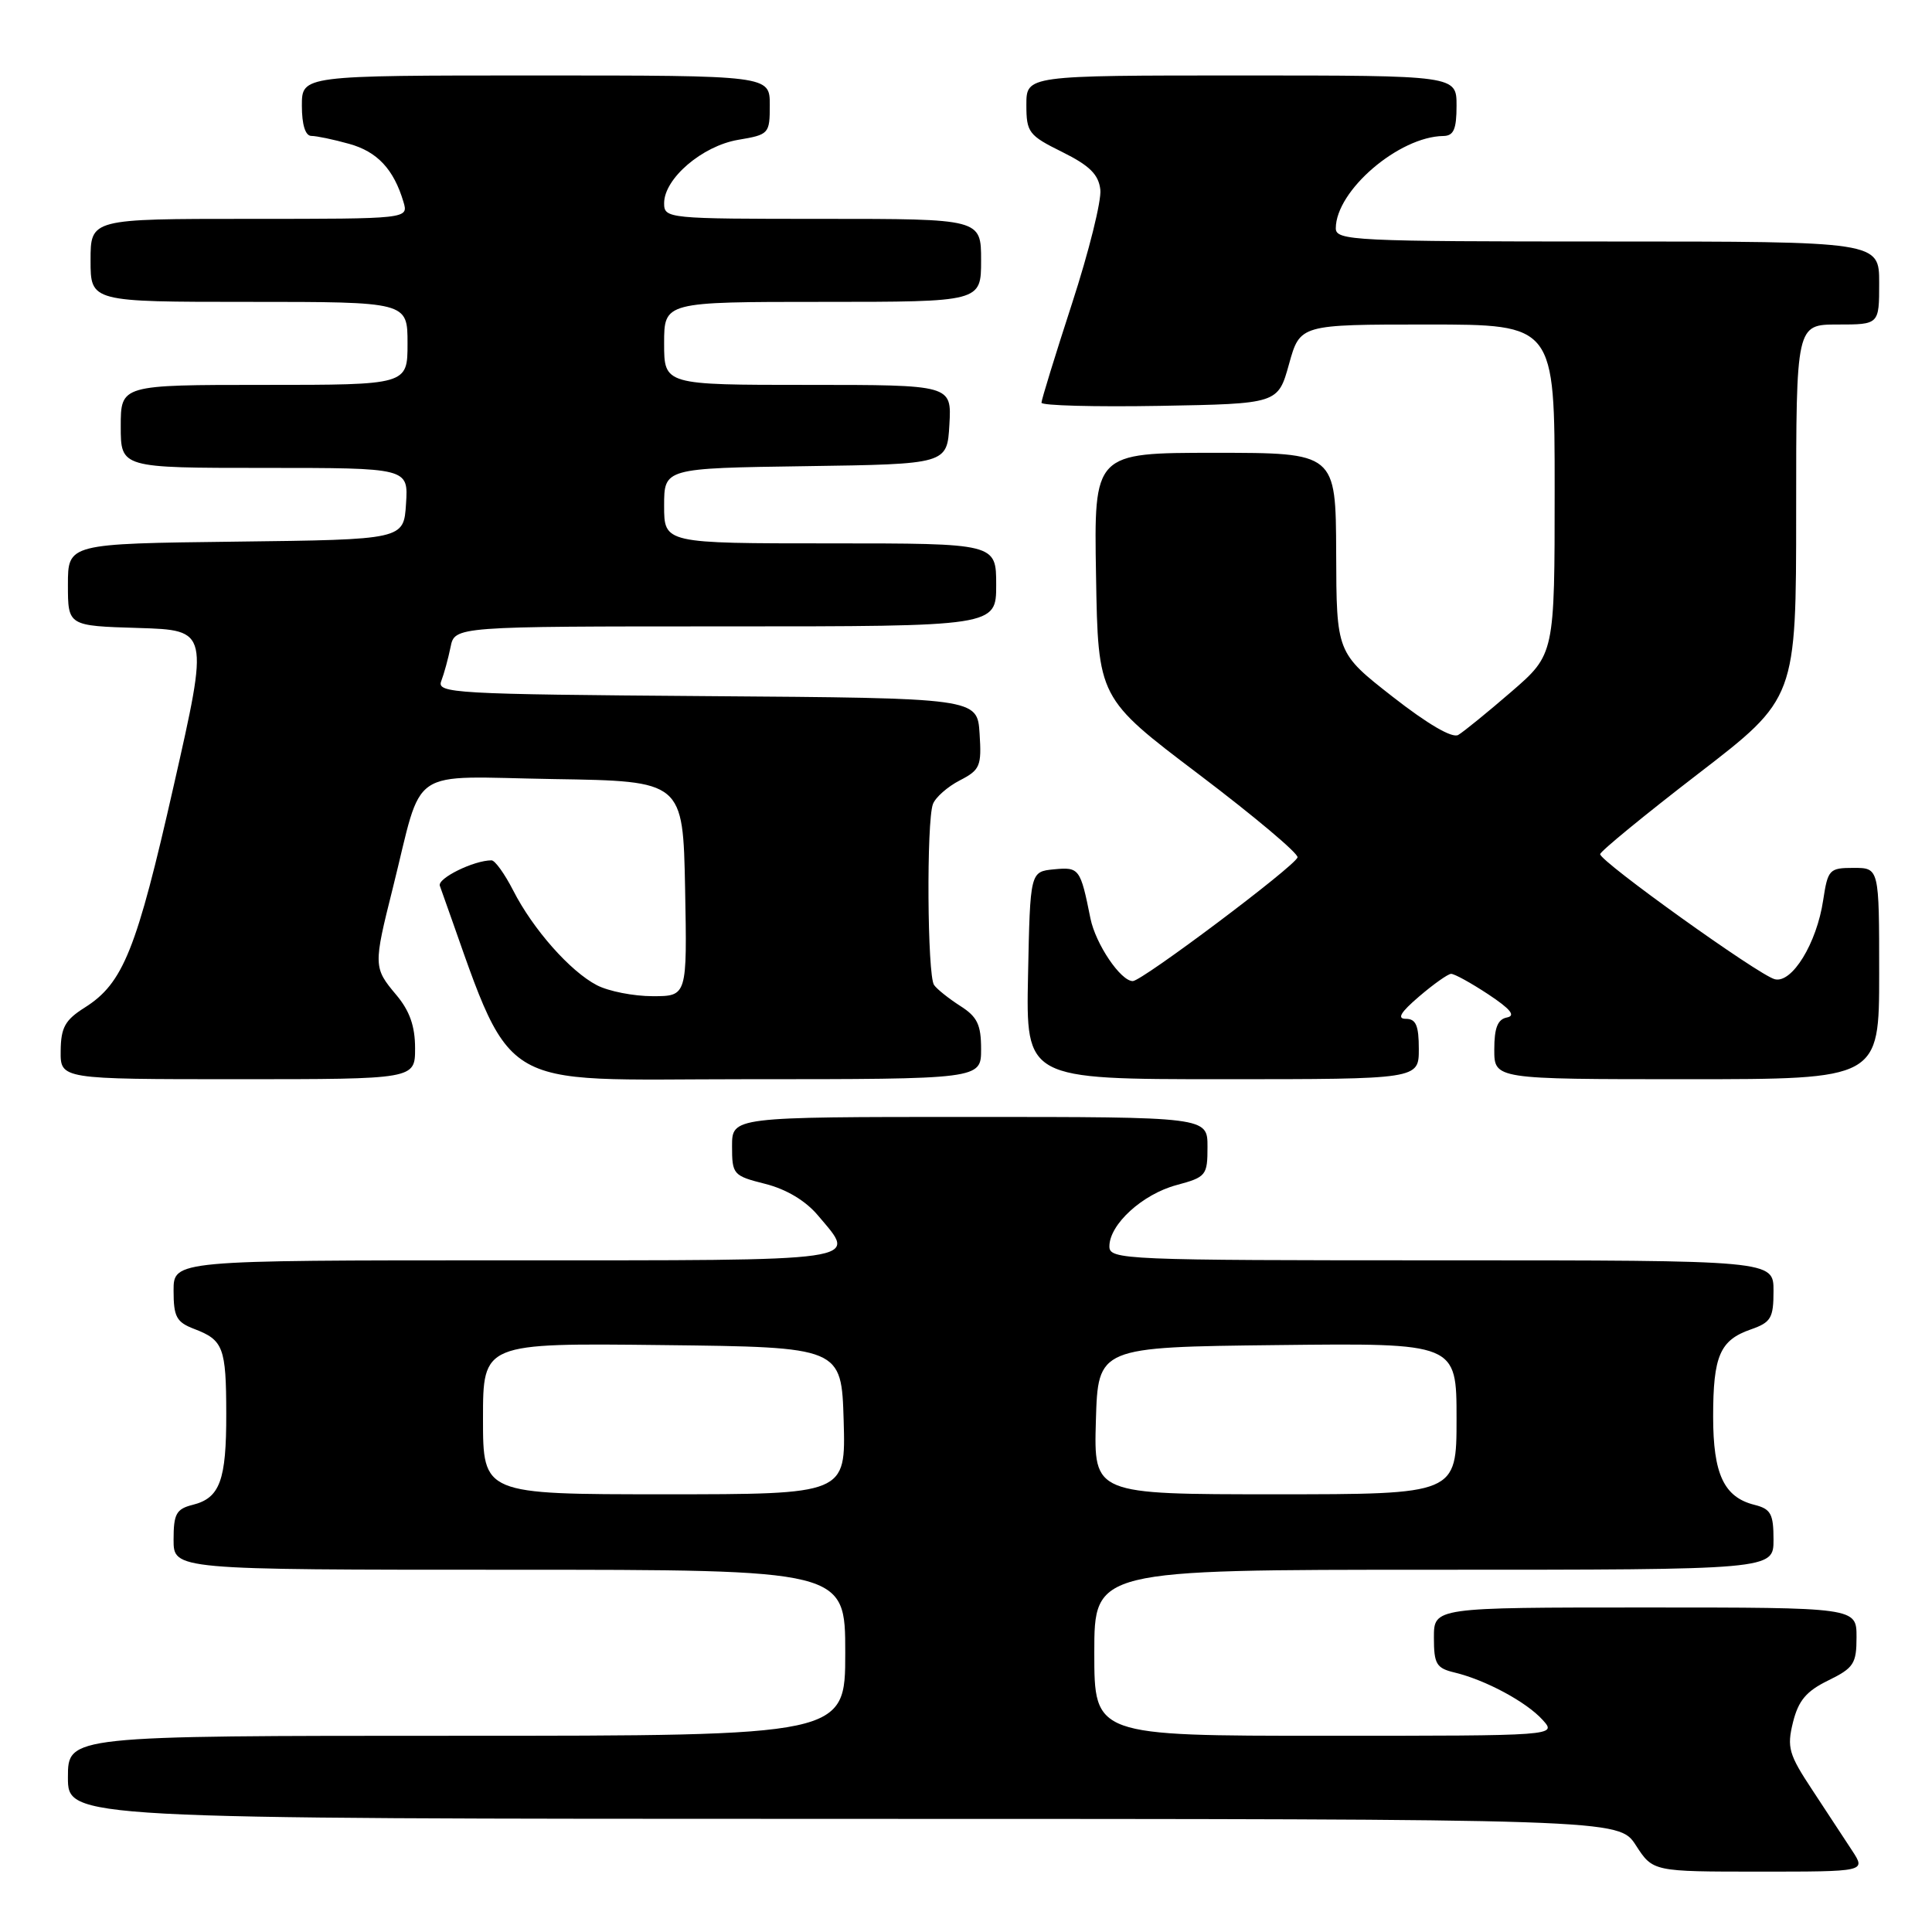 <?xml version="1.0" encoding="UTF-8" standalone="no"?>
<!DOCTYPE svg PUBLIC "-//W3C//DTD SVG 1.1//EN" "http://www.w3.org/Graphics/SVG/1.1/DTD/svg11.dtd" >
<svg xmlns="http://www.w3.org/2000/svg" xmlns:xlink="http://www.w3.org/1999/xlink" version="1.1" viewBox="0 0 256 256">
 <g >
 <path fill="currentColor"
d=" M 245.44 245.25 C 244.46 243.74 242.08 240.12 240.16 237.21 C 237.01 232.45 236.76 231.55 237.58 228.21 C 238.30 225.33 239.34 224.09 242.25 222.67 C 245.63 221.01 246.00 220.45 246.00 216.92 C 246.00 213.00 246.00 213.00 218.00 213.00 C 190.00 213.00 190.00 213.00 190.00 216.98 C 190.00 220.50 190.32 221.04 192.75 221.62 C 196.85 222.61 202.25 225.51 204.40 227.89 C 206.31 230.00 206.31 230.00 175.65 230.00 C 145.00 230.00 145.00 230.00 145.00 219.00 C 145.00 208.00 145.00 208.00 190.00 208.00 C 235.00 208.00 235.00 208.00 235.00 204.02 C 235.00 200.60 234.65 199.95 232.48 199.40 C 228.43 198.39 227.00 195.33 227.00 187.71 C 227.00 179.66 227.90 177.58 231.98 176.16 C 234.67 175.22 235.00 174.66 235.00 171.05 C 235.00 167.00 235.00 167.00 191.00 167.00 C 148.82 167.00 147.00 166.92 147.00 165.15 C 147.00 162.24 151.38 158.24 155.89 157.03 C 159.83 155.97 160.00 155.75 160.00 151.96 C 160.00 148.00 160.00 148.00 128.50 148.00 C 97.00 148.00 97.00 148.00 97.00 151.88 C 97.00 155.63 97.15 155.80 101.40 156.87 C 104.20 157.58 106.75 159.10 108.40 161.07 C 113.60 167.25 115.34 167.00 67.00 167.00 C 23.00 167.00 23.00 167.00 23.00 171.02 C 23.00 174.49 23.38 175.19 25.73 176.09 C 29.59 177.56 29.97 178.54 29.98 187.32 C 30.00 196.16 29.14 198.50 25.53 199.40 C 23.35 199.95 23.00 200.60 23.00 204.02 C 23.00 208.00 23.00 208.00 67.50 208.00 C 112.00 208.00 112.00 208.00 112.00 219.00 C 112.00 230.00 112.00 230.00 60.50 230.00 C 9.00 230.00 9.00 230.00 9.00 235.50 C 9.00 241.00 9.00 241.00 111.75 241.01 C 214.50 241.02 214.50 241.02 216.76 244.51 C 219.02 248.00 219.02 248.00 233.12 248.00 C 247.23 248.00 247.23 248.00 245.44 245.25 Z  M 55.00 138.89 C 55.00 135.97 54.28 133.93 52.50 131.82 C 49.48 128.23 49.47 127.95 52.05 117.67 C 56.15 101.27 53.73 102.91 73.34 103.23 C 90.50 103.50 90.50 103.50 90.78 117.75 C 91.05 132.00 91.05 132.00 86.48 132.00 C 83.96 132.00 80.64 131.35 79.10 130.55 C 75.56 128.72 70.61 123.12 67.99 117.97 C 66.87 115.79 65.59 114.00 65.13 114.00 C 62.78 114.00 57.93 116.39 58.28 117.37 C 68.32 145.31 64.66 143.00 98.75 143.00 C 130.00 143.00 130.00 143.00 130.00 139.02 C 130.00 135.78 129.50 134.73 127.25 133.30 C 125.74 132.33 124.17 131.09 123.77 130.52 C 122.87 129.28 122.75 108.82 123.62 106.54 C 123.96 105.65 125.56 104.24 127.17 103.41 C 129.87 102.02 130.08 101.51 129.80 97.20 C 129.50 92.50 129.50 92.50 93.65 92.24 C 60.07 91.99 57.84 91.86 58.47 90.24 C 58.84 89.28 59.39 87.26 59.70 85.75 C 60.25 83.00 60.25 83.00 96.12 83.00 C 132.00 83.00 132.00 83.00 132.00 77.50 C 132.00 72.00 132.00 72.00 110.00 72.00 C 88.00 72.00 88.00 72.00 88.00 67.02 C 88.00 62.04 88.00 62.04 106.75 61.77 C 125.50 61.50 125.50 61.50 125.80 56.25 C 126.10 51.00 126.10 51.00 107.05 51.00 C 88.00 51.00 88.00 51.00 88.00 45.50 C 88.00 40.00 88.00 40.00 109.00 40.00 C 130.00 40.00 130.00 40.00 130.00 34.50 C 130.00 29.00 130.00 29.00 109.00 29.00 C 88.41 29.00 88.00 28.96 88.00 26.92 C 88.00 23.66 93.05 19.34 97.80 18.53 C 101.90 17.84 102.00 17.73 102.00 13.91 C 102.00 10.00 102.00 10.00 71.00 10.00 C 40.00 10.00 40.00 10.00 40.00 14.00 C 40.00 16.53 40.46 18.00 41.25 18.01 C 41.94 18.01 44.19 18.48 46.26 19.06 C 49.99 20.09 52.17 22.42 53.46 26.75 C 54.13 29.00 54.13 29.00 33.07 29.00 C 12.00 29.00 12.00 29.00 12.00 34.50 C 12.00 40.00 12.00 40.00 33.00 40.00 C 54.00 40.00 54.00 40.00 54.00 45.50 C 54.00 51.00 54.00 51.00 35.00 51.00 C 16.00 51.00 16.00 51.00 16.00 56.50 C 16.00 62.00 16.00 62.00 35.05 62.00 C 54.11 62.00 54.11 62.00 53.80 66.75 C 53.50 71.50 53.50 71.50 31.25 71.77 C 9.00 72.04 9.00 72.04 9.00 77.48 C 9.00 82.93 9.00 82.93 18.34 83.21 C 27.69 83.50 27.69 83.50 23.02 104.10 C 18.09 125.89 16.33 130.28 11.24 133.50 C 8.62 135.15 8.07 136.15 8.04 139.25 C 8.00 143.00 8.00 143.00 31.50 143.00 C 55.00 143.00 55.00 143.00 55.00 138.89 Z  M 188.00 139.00 C 188.00 135.89 187.62 135.00 186.29 135.00 C 185.07 135.00 185.57 134.15 188.04 132.04 C 189.94 130.41 191.85 129.06 192.27 129.04 C 192.70 129.02 194.91 130.24 197.20 131.75 C 200.16 133.71 200.87 134.59 199.68 134.82 C 198.45 135.06 198.00 136.19 198.00 139.07 C 198.00 143.00 198.00 143.00 223.50 143.00 C 249.00 143.00 249.00 143.00 249.00 129.00 C 249.00 115.00 249.00 115.00 245.61 115.00 C 242.39 115.00 242.20 115.21 241.58 119.28 C 240.73 124.99 237.44 130.35 235.16 129.75 C 233.01 129.19 211.99 114.13 212.03 113.18 C 212.05 112.81 217.90 108.01 225.03 102.52 C 238.00 92.54 238.00 92.54 238.00 67.77 C 238.00 43.00 238.00 43.00 243.50 43.00 C 249.00 43.00 249.00 43.00 249.00 37.50 C 249.00 32.00 249.00 32.00 213.00 32.00 C 179.38 32.00 177.00 31.88 177.00 30.25 C 177.01 25.26 185.36 18.10 191.25 18.02 C 192.62 18.00 193.00 17.13 193.00 14.00 C 193.00 10.00 193.00 10.00 164.50 10.00 C 136.00 10.00 136.00 10.00 136.00 13.89 C 136.00 17.54 136.30 17.94 140.75 20.14 C 144.38 21.94 145.57 23.12 145.80 25.13 C 145.97 26.57 144.28 33.36 142.05 40.21 C 139.82 47.07 138.00 52.98 138.00 53.36 C 138.00 53.74 145.05 53.93 153.67 53.78 C 169.34 53.50 169.34 53.50 170.80 48.25 C 172.26 43.00 172.26 43.00 189.13 43.00 C 206.00 43.00 206.00 43.00 206.00 64.85 C 206.00 86.70 206.00 86.70 200.25 91.67 C 197.09 94.40 193.93 96.97 193.23 97.38 C 192.44 97.86 189.19 95.96 184.53 92.32 C 177.09 86.50 177.09 86.50 177.05 73.25 C 177.00 60.00 177.00 60.00 160.98 60.00 C 144.95 60.00 144.95 60.00 145.23 76.25 C 145.50 92.50 145.50 92.50 158.86 102.61 C 166.20 108.17 172.09 113.12 171.93 113.61 C 171.55 114.81 151.32 130.00 150.10 130.00 C 148.49 130.00 145.18 125.09 144.49 121.70 C 143.16 115.07 143.01 114.87 139.66 115.19 C 136.50 115.50 136.50 115.50 136.22 129.25 C 135.94 143.00 135.94 143.00 161.97 143.00 C 188.00 143.00 188.00 143.00 188.00 139.00 Z  M 64.00 187.98 C 64.00 177.96 64.00 177.96 87.75 178.23 C 111.50 178.50 111.50 178.50 111.79 188.25 C 112.07 198.00 112.07 198.00 88.04 198.00 C 64.00 198.00 64.00 198.00 64.00 187.98 Z  M 145.21 188.25 C 145.50 178.50 145.50 178.50 169.25 178.23 C 193.00 177.96 193.00 177.96 193.00 187.98 C 193.00 198.00 193.00 198.00 168.96 198.00 C 144.93 198.00 144.93 198.00 145.21 188.25 Z "/>
</g>
</svg>